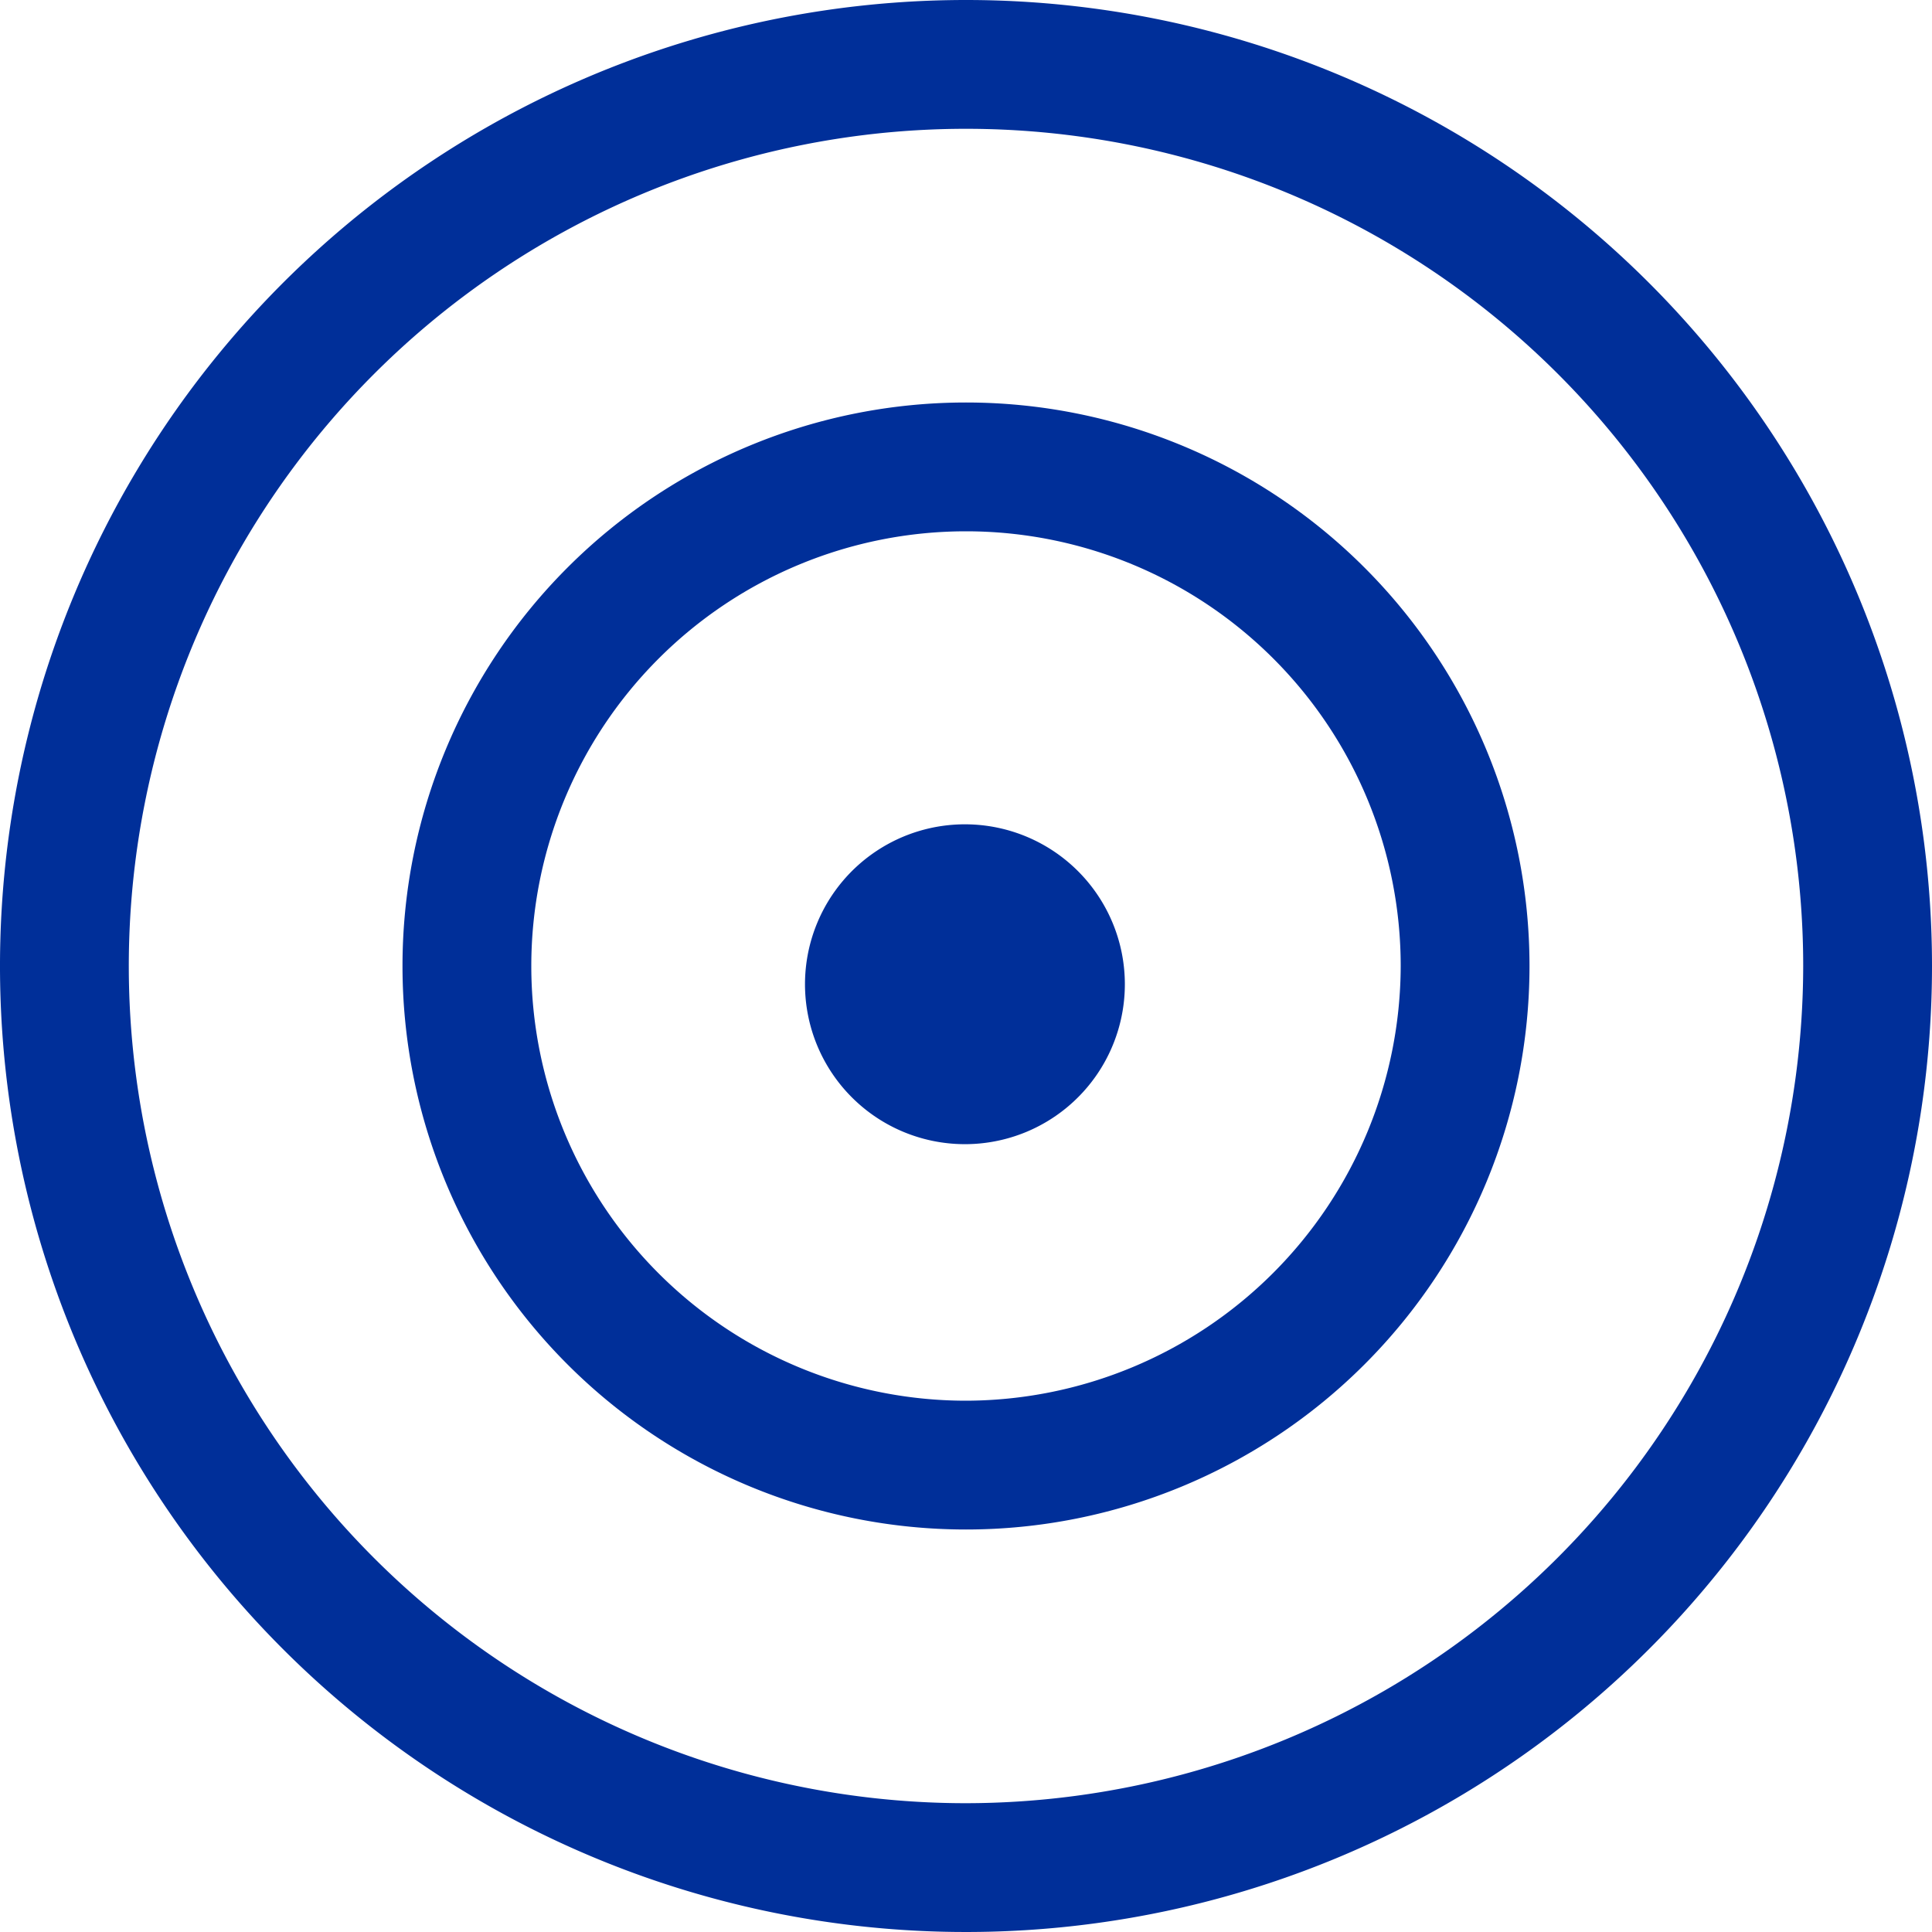 <svg xmlns="http://www.w3.org/2000/svg" viewBox="0 0 18 18"><defs><style>.cls-1{fill:#002f99;}</style></defs><g id="Layer_2" data-name="Layer 2"><g id="Layer_1-2" data-name="Layer 1"><path class="cls-1" d="M9,0a9,9,0,1,0,9,9A9,9,0,0,0,9,0ZM9,16.8A7.8,7.8,0,1,1,16.8,9,7.81,7.81,0,0,1,9,16.8Z"/><path class="cls-1" d="M9,3.75A5.25,5.25,0,1,0,14.25,9,5.25,5.25,0,0,0,9,3.75Zm0,9.3A4.05,4.05,0,1,1,13.05,9,4.06,4.06,0,0,1,9,13.05Z"/><path class="cls-1" d="M9,7.68a1.49,1.49,0,1,0,1.48,1.49A1.49,1.49,0,0,0,9,7.68Z"/></g></g></svg>